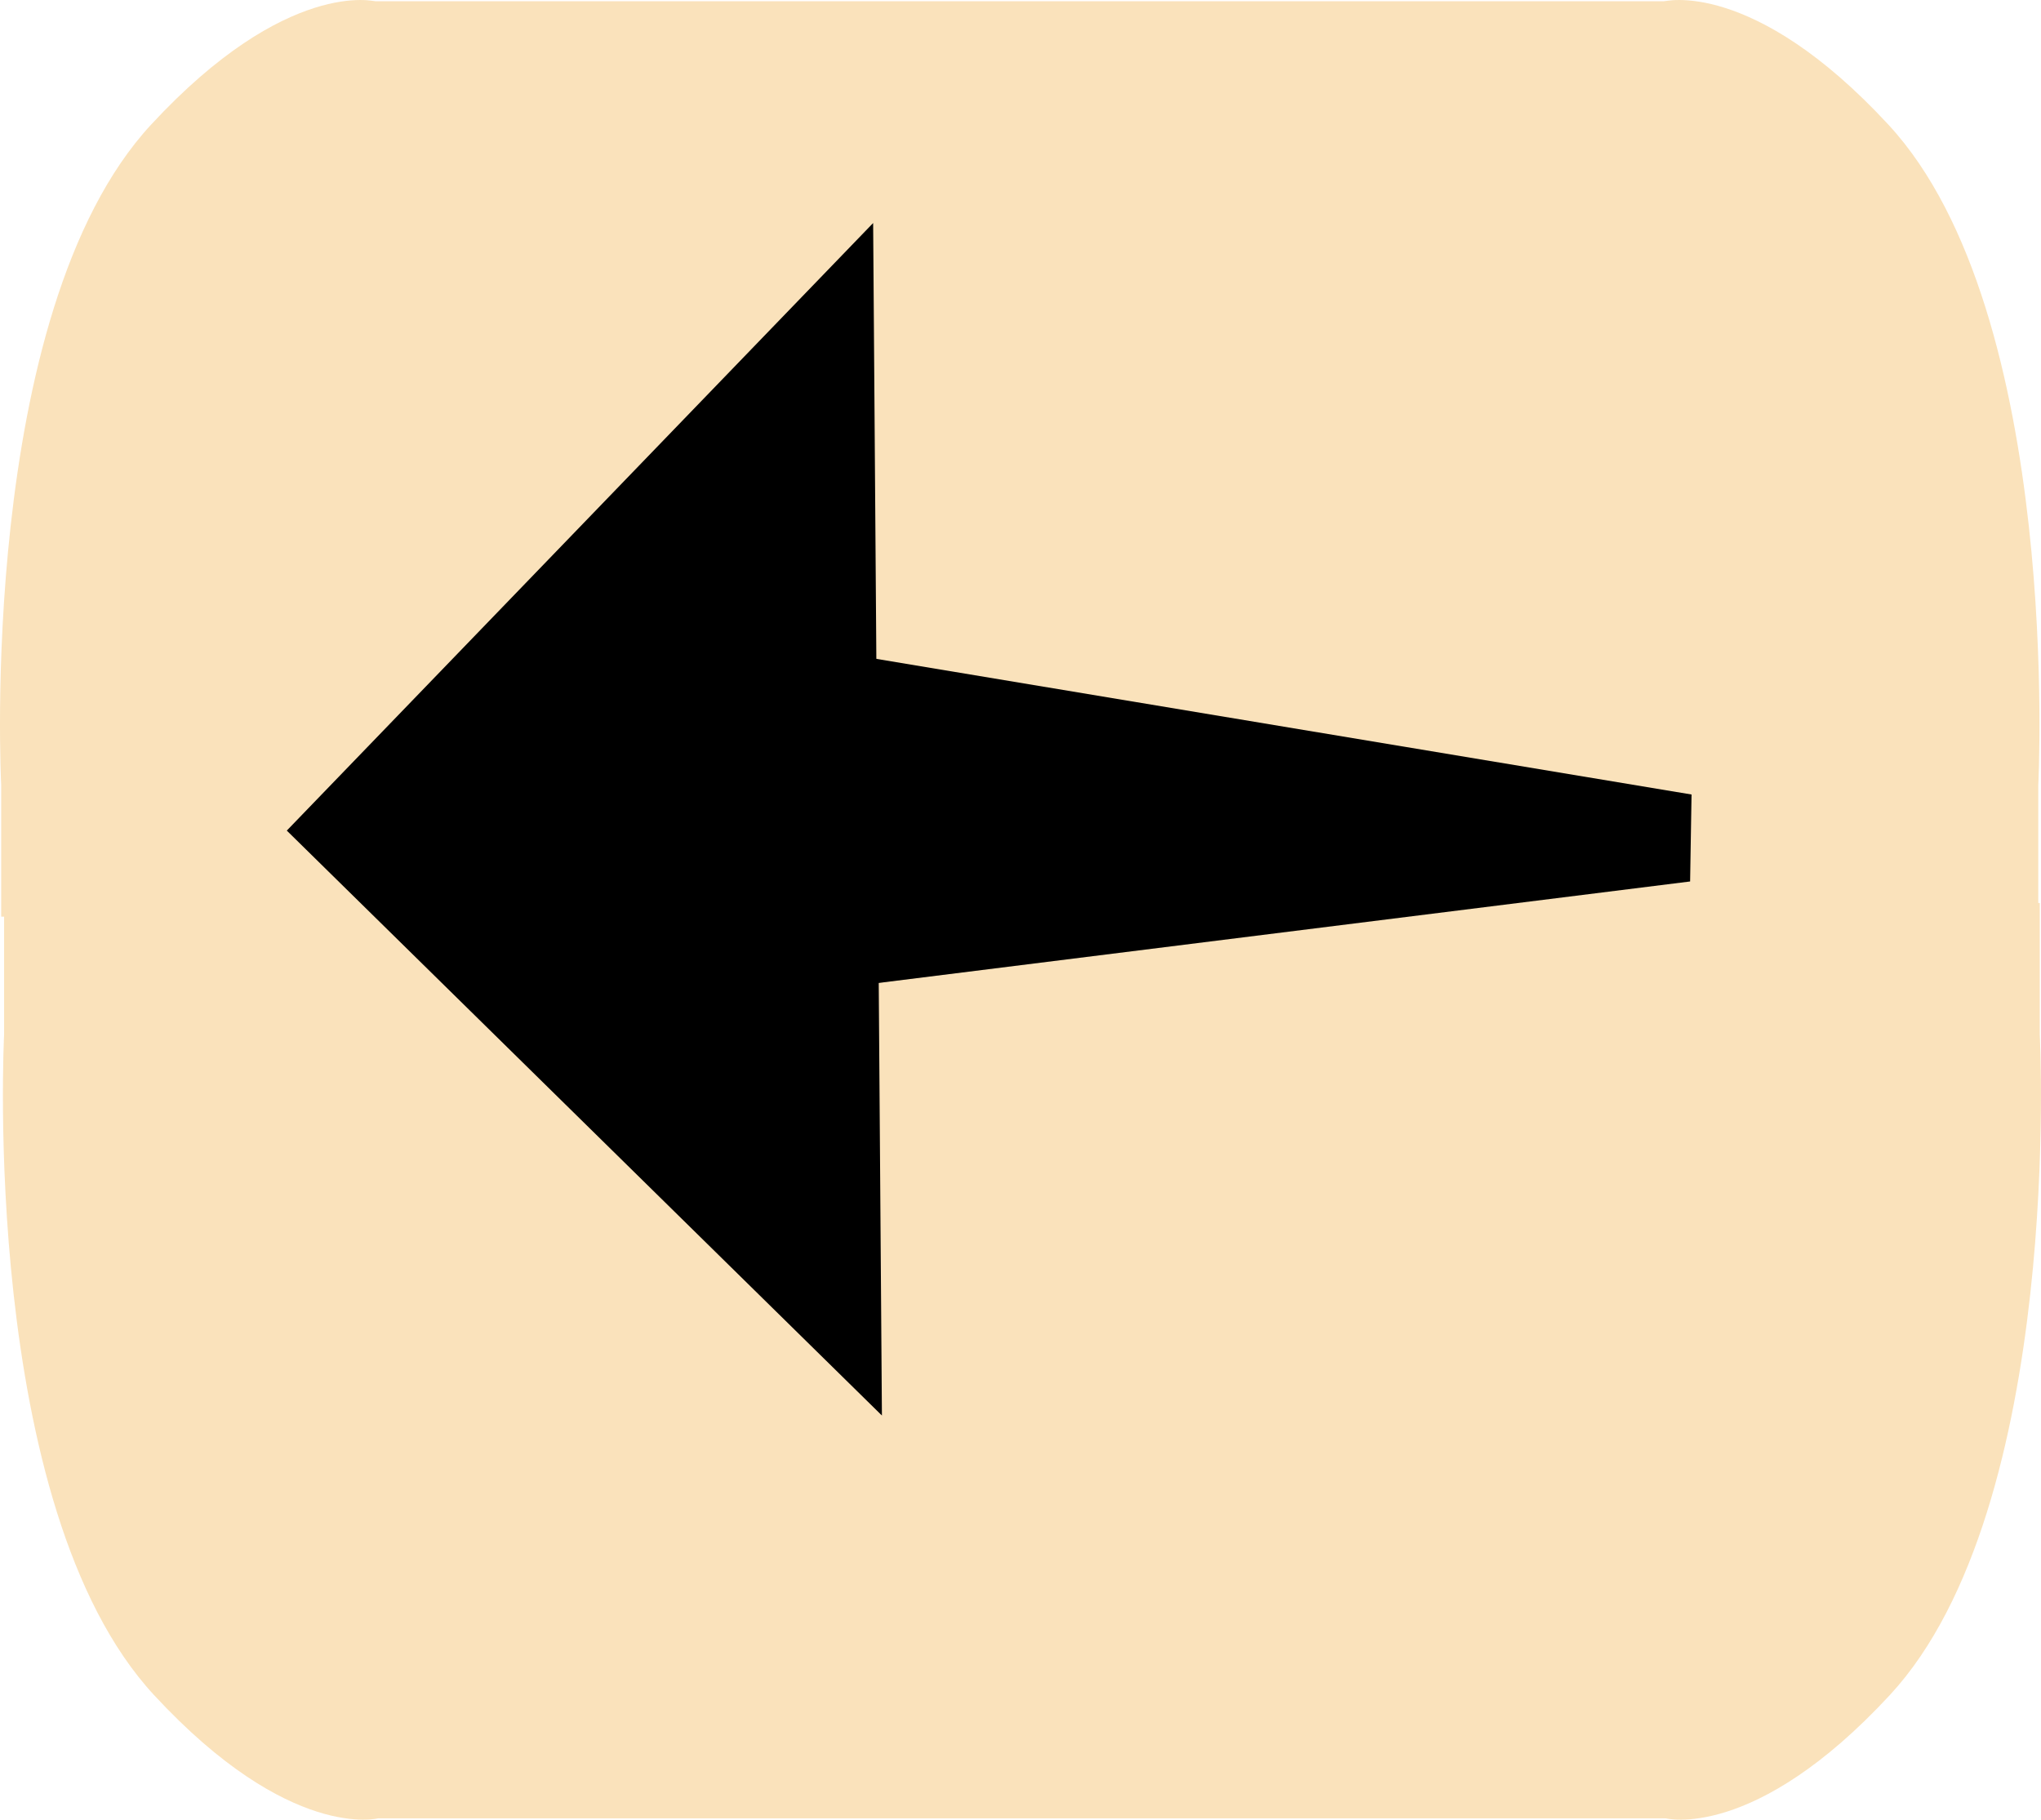 <svg version="1.1" xmlns="http://www.w3.org/2000/svg" xmlns:xlink="http://www.w3.org/1999/xlink" width="42.77" height="38.127" viewBox="0,0,42.77,38.127"><g transform="translate(-214.814,-166.77)"><g data-paper-data="{&quot;isPaintingLayer&quot;:true}" fill-rule="nonzero" stroke-linecap="butt" stroke-linejoin="miter" stroke-miterlimit="10" stroke-dasharray="" stroke-dashoffset="0" style="mix-blend-mode: normal"><path d="M214.839,185.977v-2.756c0,0 -0.516,-9.886 3.139,-13.837c2.851,-3.082 4.708,-2.584 4.708,-2.584h27.504v19.177z" fill="#fae2bb" stroke="none" stroke-width="0"/><path d="M250.251,185.69v19.177h-27.504c0,0 -1.857,0.498 -4.708,-2.584c-3.655,-3.951 -3.139,-13.837 -3.139,-13.837v-2.756z" data-paper-data="{&quot;index&quot;:null}" fill="#fae2bb" stroke="none" stroke-width="0"/><path d="M222.176,185.977v-19.177h27.504c0,0 1.857,-0.498 4.708,2.584c3.655,3.951 3.139,13.837 3.139,13.837v2.756z" data-paper-data="{&quot;index&quot;:null}" fill="#fae2bb" stroke="none" stroke-width="0"/><path d="M257.558,185.69v2.756c0,0 0.516,9.886 -3.139,13.837c-2.851,3.082 -4.708,2.584 -4.708,2.584h-27.504v-19.177z" data-paper-data="{&quot;index&quot;:null}" fill="#fae2bb" stroke="none" stroke-width="0"/><path d="M220.824,184.173l12.287,-12.73l0.184,24.986z" data-paper-data="{&quot;origRot&quot;:0}" fill="#000000" stroke="none" stroke-width="NaN"/><path d="M232.012,187.517v-7.136l18.249,3.036l-0.03,1.822z" fill="#000000" stroke="#000000" stroke-width="0"/></g></g></svg>